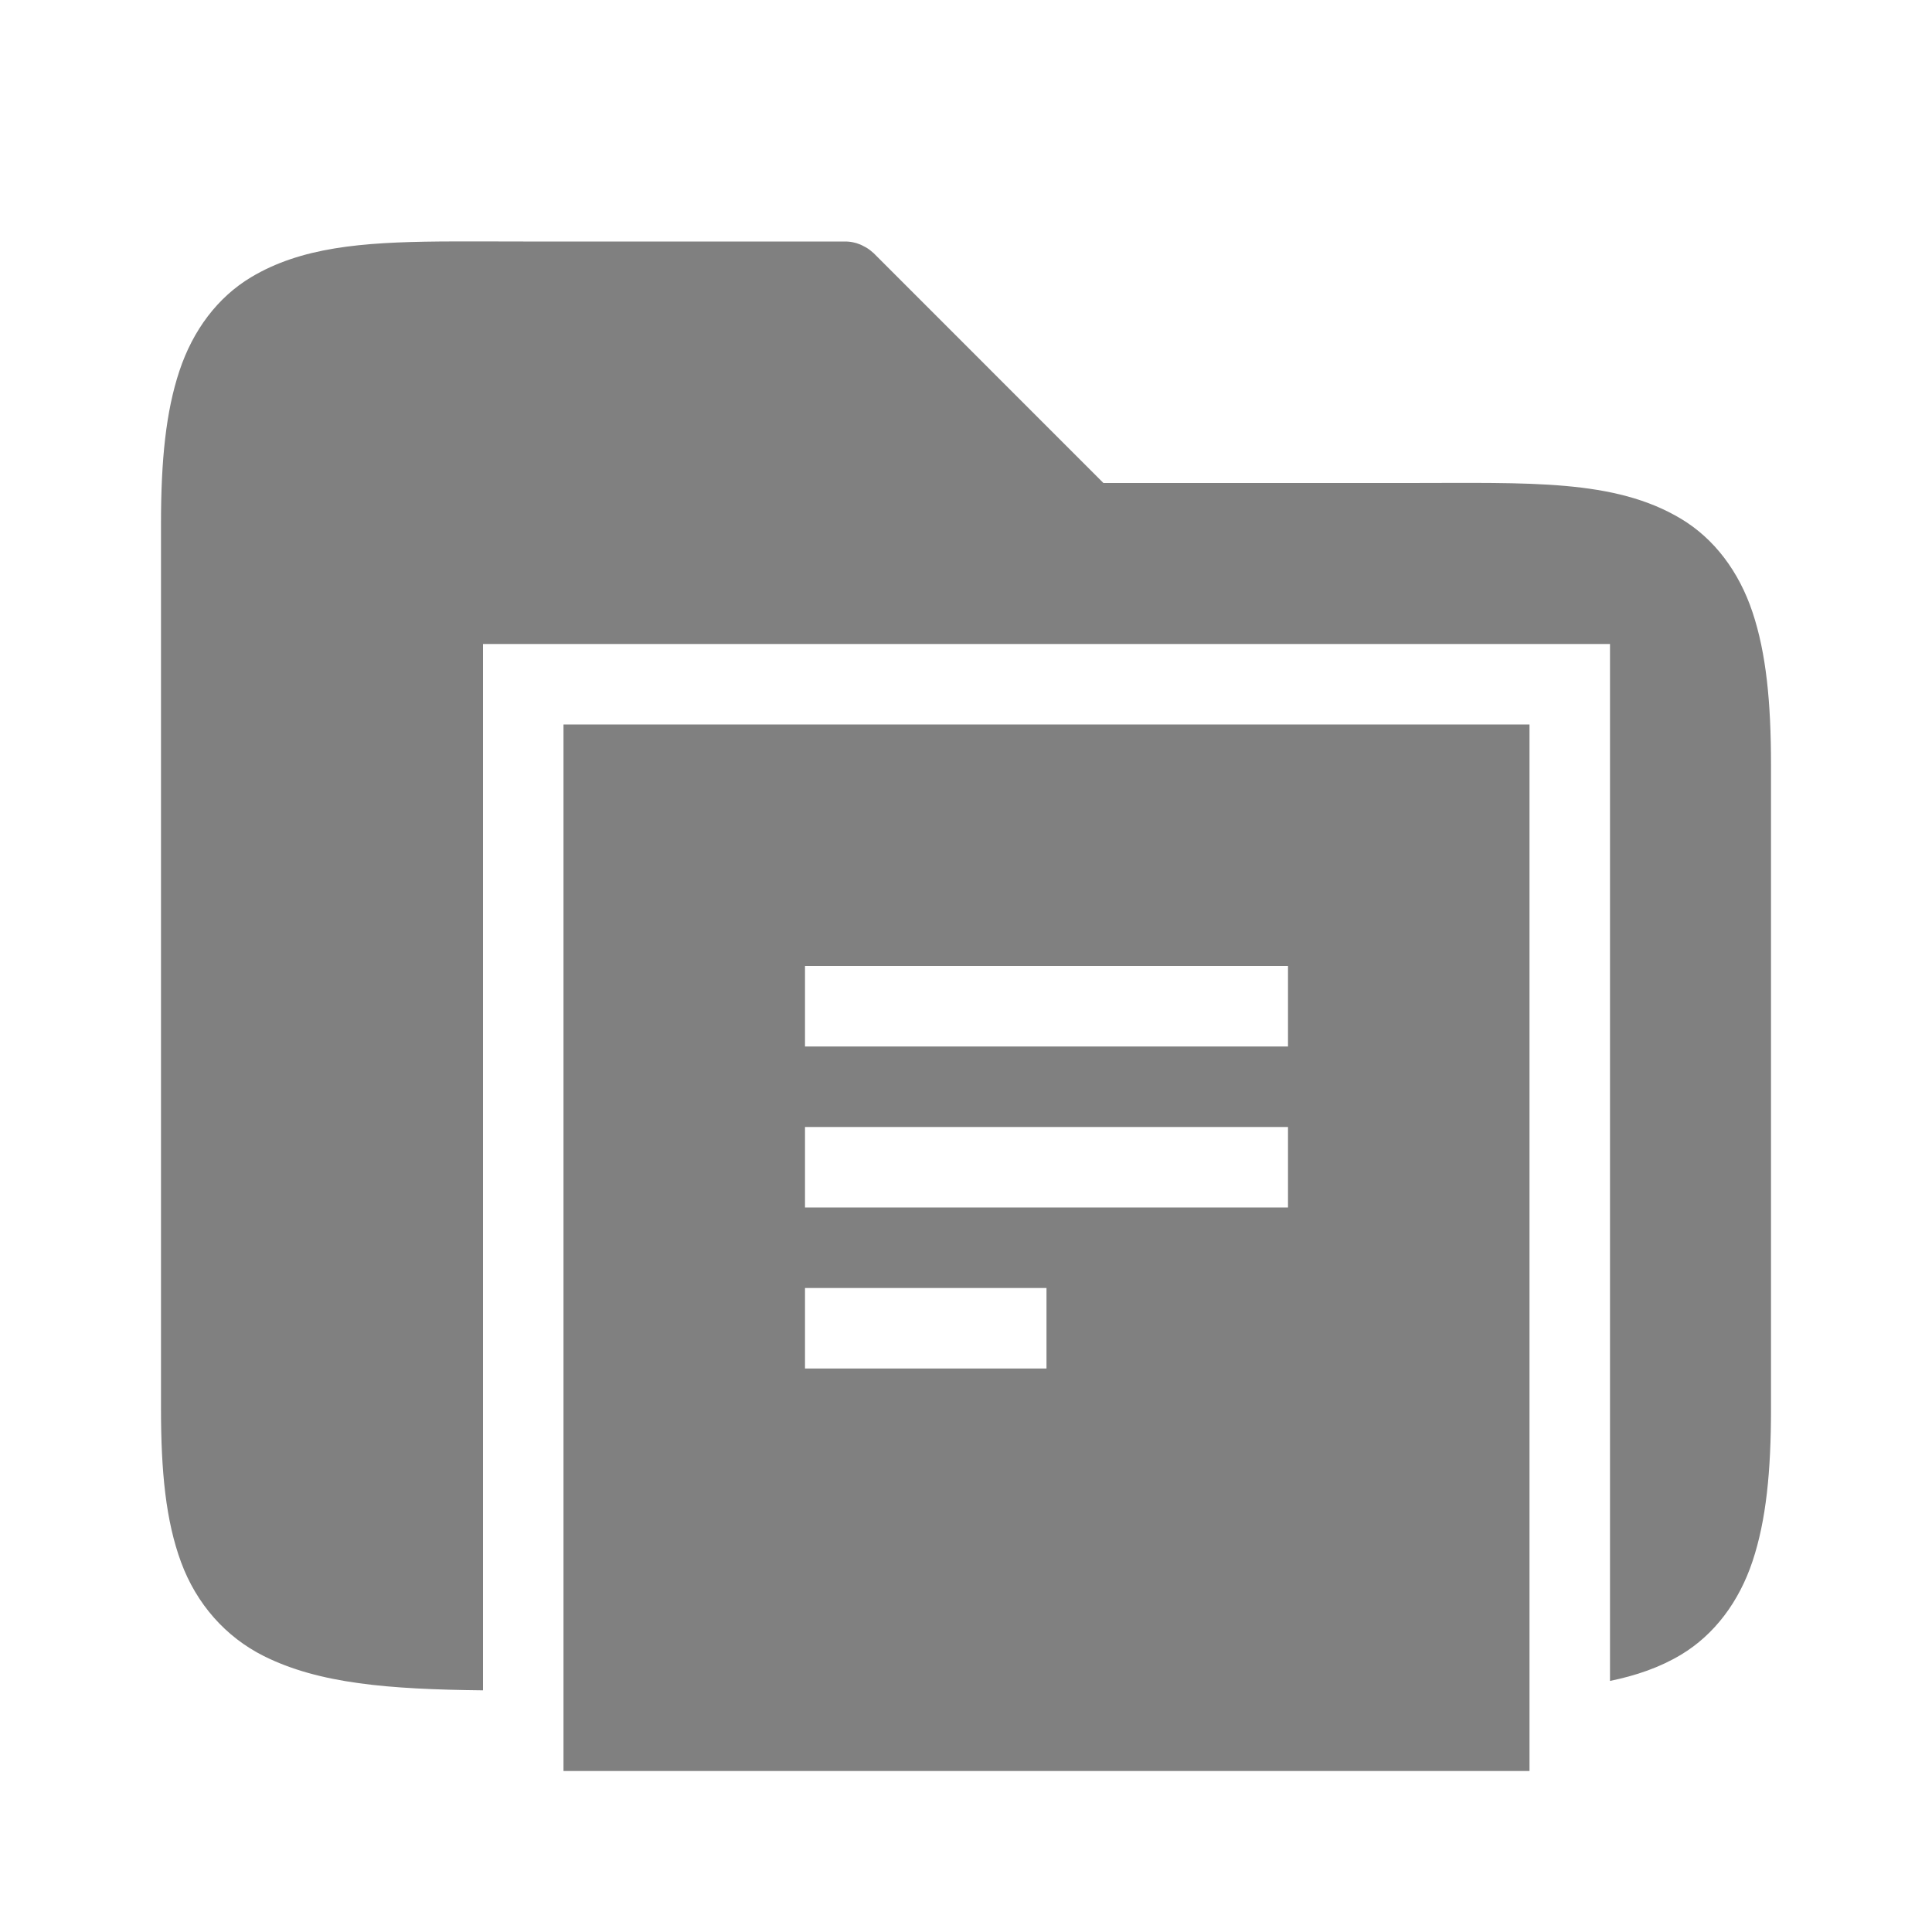 <?xml version="1.0" encoding="UTF-8" standalone="no"?>
<svg
   viewBox="0 0 24 24"
   height="24"
   width="24"
   version="1.1"
   id="svg4"
   sodipodi:docname="open-filled.svg"
   inkscape:version="1.2 (1:1.2.1+202207142221+cd75a1ee6d)"
   xmlns:inkscape="http://www.inkscape.org/namespaces/inkscape"
   xmlns:sodipodi="http://sodipodi.sourceforge.net/DTD/sodipodi-0.dtd"
   xmlns="http://www.w3.org/2000/svg"
   xmlns:svg="http://www.w3.org/2000/svg">
  <defs
     id="defs8" />
  <sodipodi:namedview
     id="namedview6"
     pagecolor="#ffffff"
     bordercolor="#666666"
     borderopacity="1.0"
     inkscape:pageshadow="2"
     inkscape:pageopacity="0.0"
     inkscape:pagecheckerboard="0"
     showgrid="true"
     inkscape:zoom="19.79899"
     inkscape:cx="-1.4142136"
     inkscape:cy="4.3689098"
     inkscape:window-width="1920"
     inkscape:window-height="1016"
     inkscape:window-x="0"
     inkscape:window-y="0"
     inkscape:window-maximized="1"
     inkscape:current-layer="svg4"
     inkscape:showpageshadow="2"
     inkscape:deskcolor="#d1d1d1">
    <inkscape:grid
       type="xygrid"
       id="grid825" />
    <inkscape:grid
       type="xygrid"
       id="grid822"
       dotted="true"
       spacingx="0.5"
       spacingy="0.5"
       empspacing="10" />
  </sodipodi:namedview>
  <path
     id="rect1466"
     style="fill:#808080;fill-rule:evenodd;stroke-width:0.5;stroke-linecap:square;fill-opacity:1"
     d="M 7 9 L 7 22 L 19 22 L 19 9 L 7 9 z M 10 12 L 16 12 L 16 13 L 10 13 L 10 12 z M 10 14 L 16 14 L 16 15 L 10 15 L 10 14 z M 10 16 L 13 16 L 13 17 L 10 17 L 10 16 z " />
  <path
     id="path858"
     style="color:#000000;fill:#808080;fill-opacity:1;stroke-linecap:round"
     d="M 5.455 3 C 4.486 3.009 3.737 3.073 3.117 3.445 C 2.704 3.693 2.397 4.101 2.229 4.607 C 2.06 5.114 2 5.722 2 6.5 L 2 17.5 C 2 18.278 2.059 18.891 2.25 19.408 C 2.441 19.925 2.803 20.335 3.277 20.572 C 3.963 20.915 4.823 20.985 6 20.998 L 6 8 L 20 8 L 20 20.881 C 20.322 20.815 20.616 20.715 20.883 20.555 C 21.296 20.307 21.603 19.899 21.771 19.393 C 21.94 18.886 22 18.278 22 17.5 L 22 9.5 C 22 8.722 21.94 8.114 21.771 7.607 C 21.603 7.101 21.296 6.693 20.883 6.445 C 20.056 5.949 19 6 17.5 6 L 13.707 6 L 10.854 3.146 C 10.826 3.12 10.795 3.096 10.762 3.076 C 10.752 3.07 10.741 3.064 10.73 3.059 C 10.702 3.043 10.672 3.031 10.641 3.021 C 10.634 3.019 10.628 3.017 10.621 3.016 C 10.582 3.005 10.541 3 10.5 3 L 6.5 3 C 6.125 3 5.778 2.997 5.455 3 z " />
</svg>
